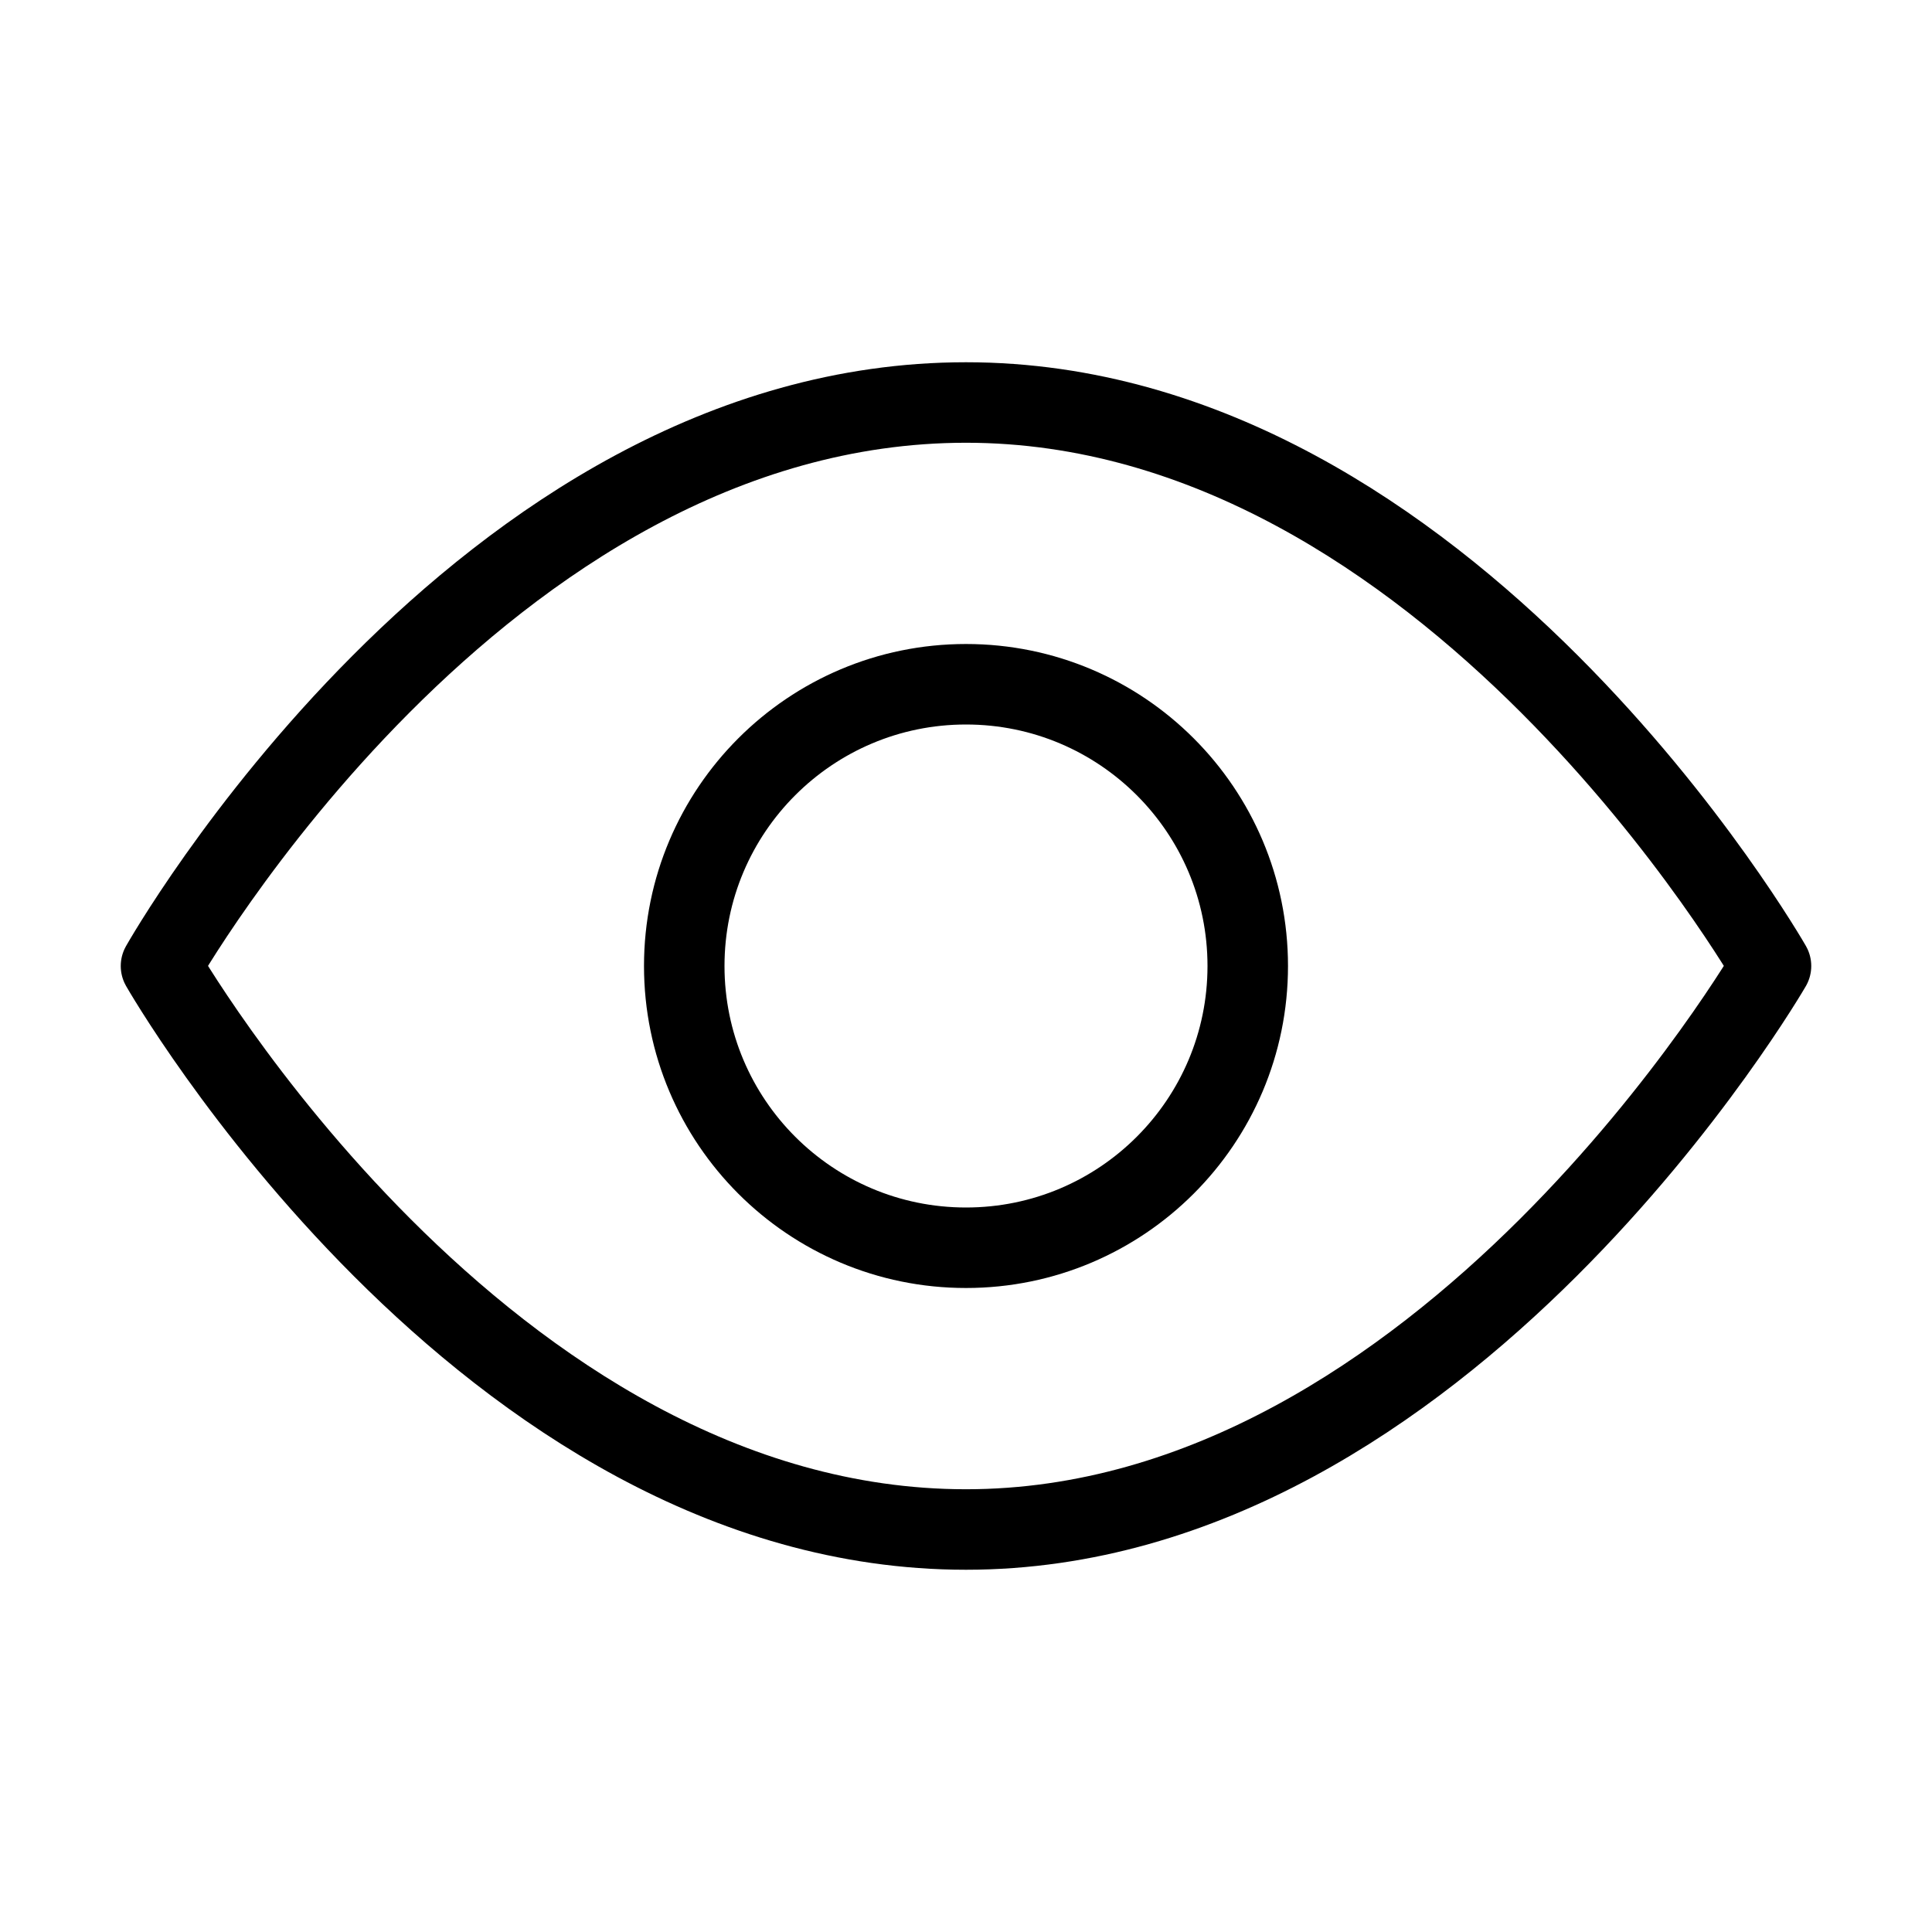 <svg xmlns="http://www.w3.org/2000/svg" xmlns:xlink="http://www.w3.org/1999/xlink" x="0px" y="0px" width="48px" height="48px" viewBox="0 0 48 48"><g  transform="translate(0, 0)">
<path fill="none" stroke="#000000" stroke-width="2" stroke-linecap="round" stroke-miterlimit="10" d="M4,24c0,0,7.9-14,20-14
	c12,0,20,14,20,14s-8.1,14-20,14C12,38,4,24,4,24z" stroke-linejoin="round"/>
<circle data-color="color-2" fill="none" stroke="#000000" stroke-width="2" stroke-linecap="round" stroke-miterlimit="10" cx="24" cy="24" r="7" stroke-linejoin="round"/>
</g></svg>